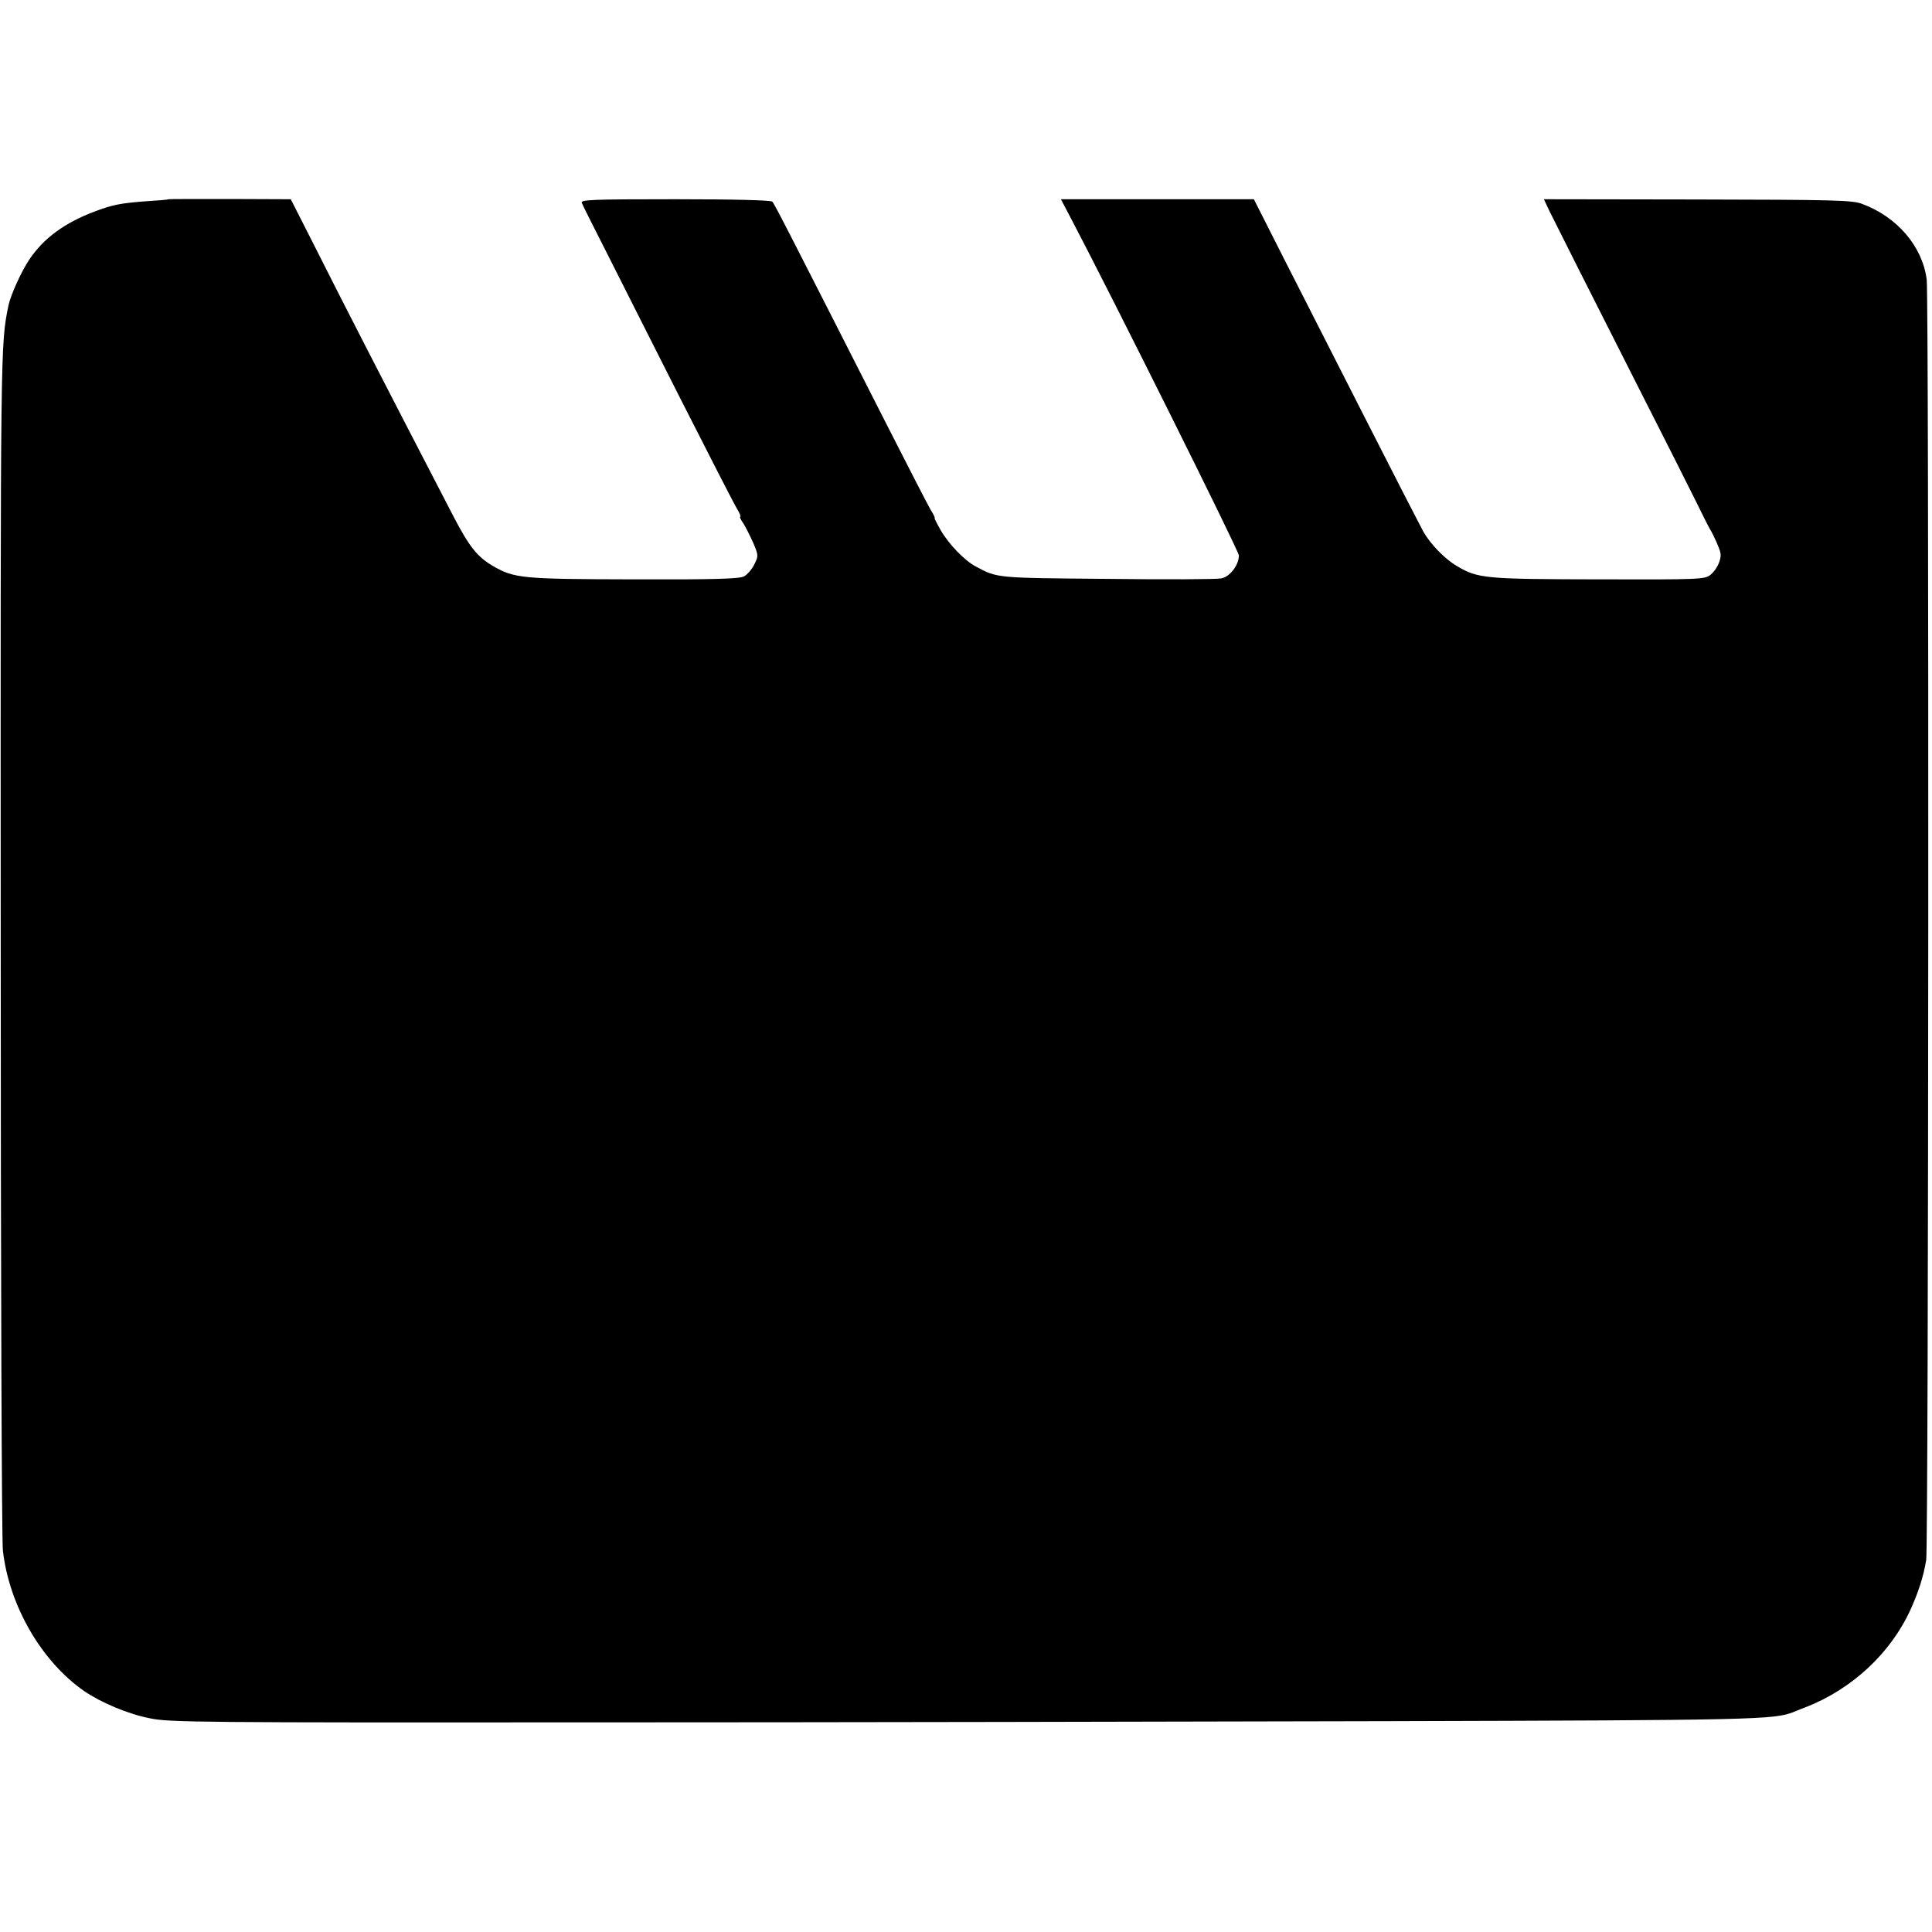 <?xml version="1.0" standalone="no"?>
<!DOCTYPE svg PUBLIC "-//W3C//DTD SVG 20010904//EN"
 "http://www.w3.org/TR/2001/REC-SVG-20010904/DTD/svg10.dtd">
<svg version="1.0" xmlns="http://www.w3.org/2000/svg"
 width="800pt" height="800pt" viewBox="0 0 800 800"
 preserveAspectRatio="xMidYMid meet">
<g transform="translate(0,800) scale(0.1,-0.1)"
fill="#000000" stroke="none">
<path d="M698 7175 c-2 -2 -41 -5 -88 -8 -109 -8 -141 -14 -216 -42 -126 -47
-214 -112 -272 -199 -33 -48 -78 -148 -87 -191 -33 -162 -33 -152 -32 -2635 0
-1346 4 -2480 9 -2521 26 -227 159 -458 336 -581 70 -48 181 -95 272 -113 79
-17 207 -18 1840 -17 965 0 2441 3 3280 5 1523 4 1607 6 1687 38 16 7 37 15
48 19 193 75 354 224 437 407 33 74 52 133 64 203 10 59 12 5227 2 5303 -18
137 -122 259 -268 313 -40 15 -115 17 -681 18 l-636 1 21 -45 c27 -55 169
-337 391 -775 92 -181 190 -375 217 -430 27 -55 53 -107 58 -115 15 -24 42
-84 44 -100 5 -26 -15 -69 -41 -90 -24 -19 -42 -20 -462 -19 -470 1 -501 3
-588 55 -50 29 -109 90 -139 142 -11 20 -118 228 -237 462 -119 234 -272 535
-341 670 l-124 245 -400 0 -399 0 42 -80 c174 -331 695 -1377 695 -1395 0 -40
-38 -89 -73 -95 -18 -4 -231 -5 -472 -2 -463 4 -454 3 -544 51 -47 25 -112 92
-146 151 -16 28 -27 50 -25 50 3 0 -5 16 -17 35 -11 19 -96 184 -188 365 -399
785 -458 901 -467 910 -6 6 -153 10 -402 10 -347 0 -393 -2 -387 -15 3 -8 48
-98 100 -200 51 -102 190 -376 308 -610 119 -234 224 -440 235 -457 11 -18 17
-33 13 -33 -3 0 2 -12 13 -27 10 -16 28 -52 41 -81 22 -52 22 -54 4 -90 -10
-20 -29 -42 -43 -49 -19 -10 -129 -13 -455 -12 -466 1 -495 4 -585 56 -64 38
-97 79 -163 206 -179 345 -236 456 -355 687 -72 140 -173 338 -224 440 l-94
185 -252 1 c-139 0 -253 0 -254 -1z"/>
</g>
</svg>

